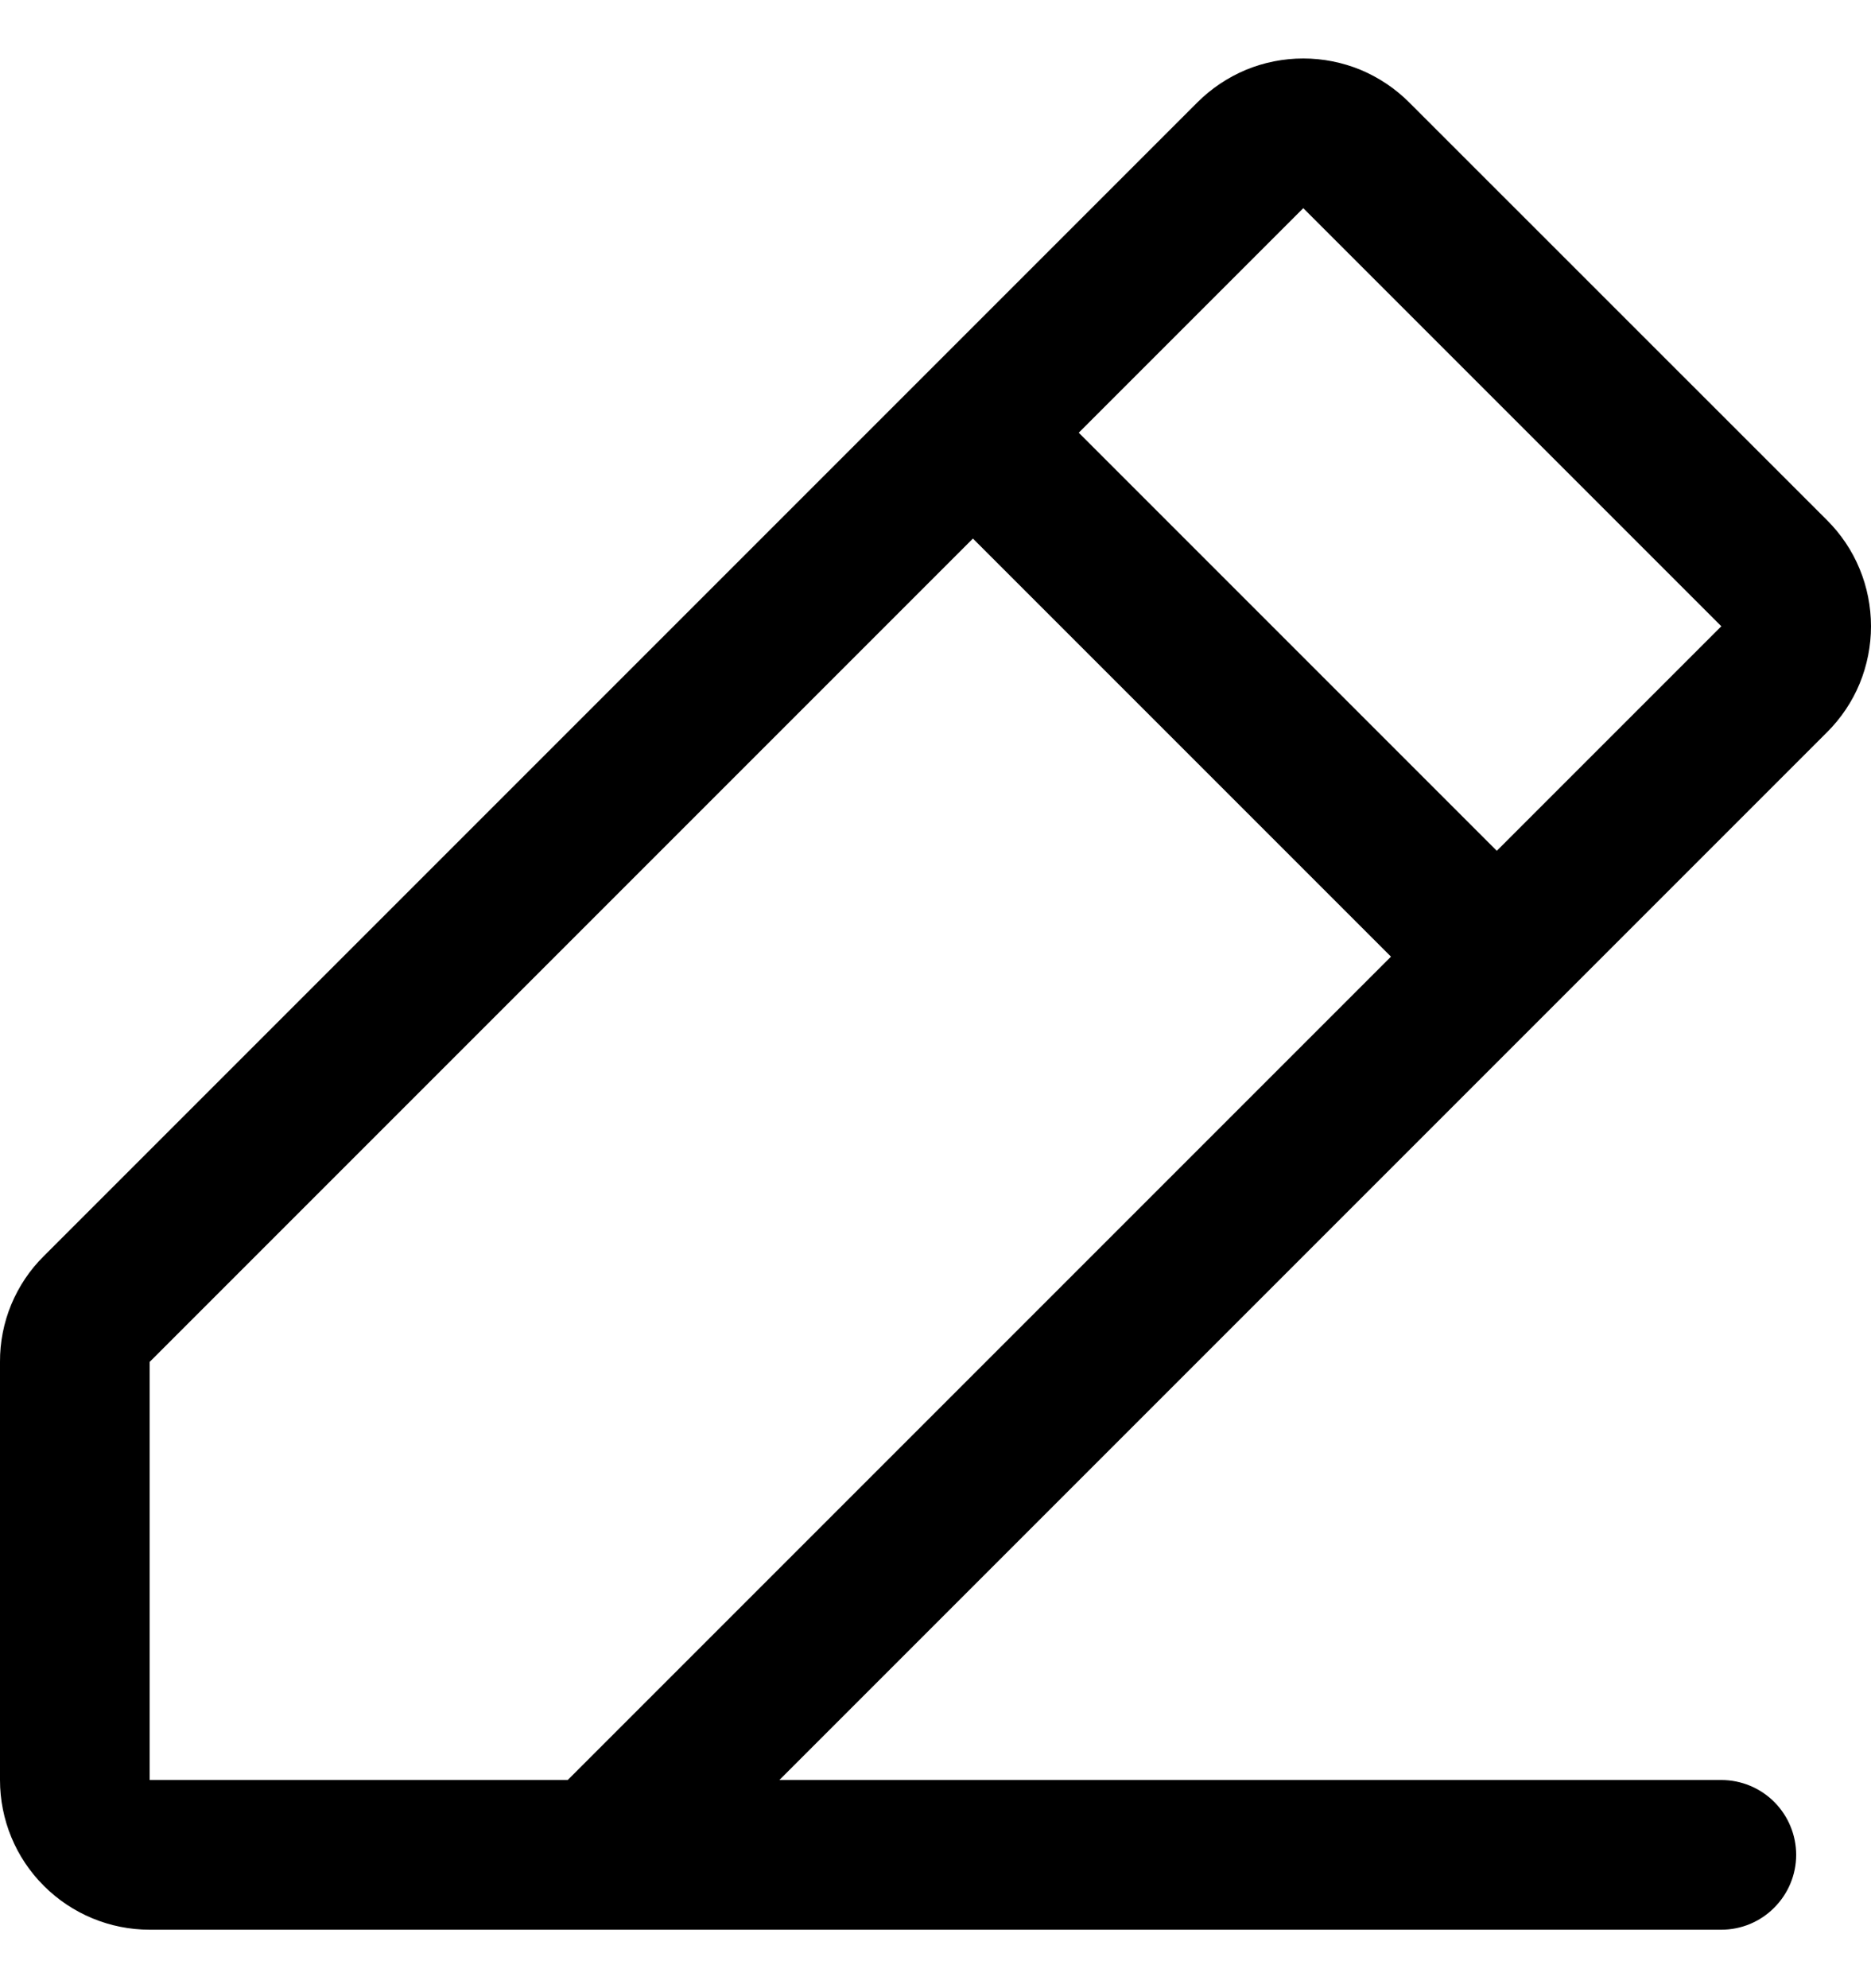 <svg width="16" height="17" viewBox="0 0 16 17" fill="none" xmlns="http://www.w3.org/2000/svg">
<path d="M15.625 4.449L12.05 0.875C11.931 0.756 11.79 0.662 11.635 0.597C11.479 0.533 11.313 0.5 11.145 0.5C10.977 0.5 10.81 0.533 10.655 0.597C10.5 0.662 10.359 0.756 10.24 0.875L0.375 10.74C0.255 10.858 0.161 10.999 0.096 11.155C0.032 11.31 -0.001 11.477 -0 11.645V15.22C-0 15.559 0.134 15.885 0.375 16.125C0.615 16.365 0.94 16.5 1.28 16.5H14.72C14.889 16.5 15.052 16.433 15.172 16.312C15.292 16.192 15.36 16.03 15.36 15.86C15.36 15.69 15.292 15.527 15.172 15.407C15.052 15.287 14.889 15.22 14.72 15.22H6.665L15.625 6.26C15.744 6.141 15.839 6 15.903 5.845C15.967 5.689 16 5.523 16 5.355C16 5.187 15.967 5.02 15.903 4.865C15.839 4.709 15.744 4.568 15.625 4.449ZM4.855 15.22H1.28V11.645L8.32 4.605L11.895 8.18L4.855 15.22ZM12.8 7.275L9.225 3.7L11.145 1.78L14.72 5.355L12.8 7.275Z" fill="black"/>
</svg>
